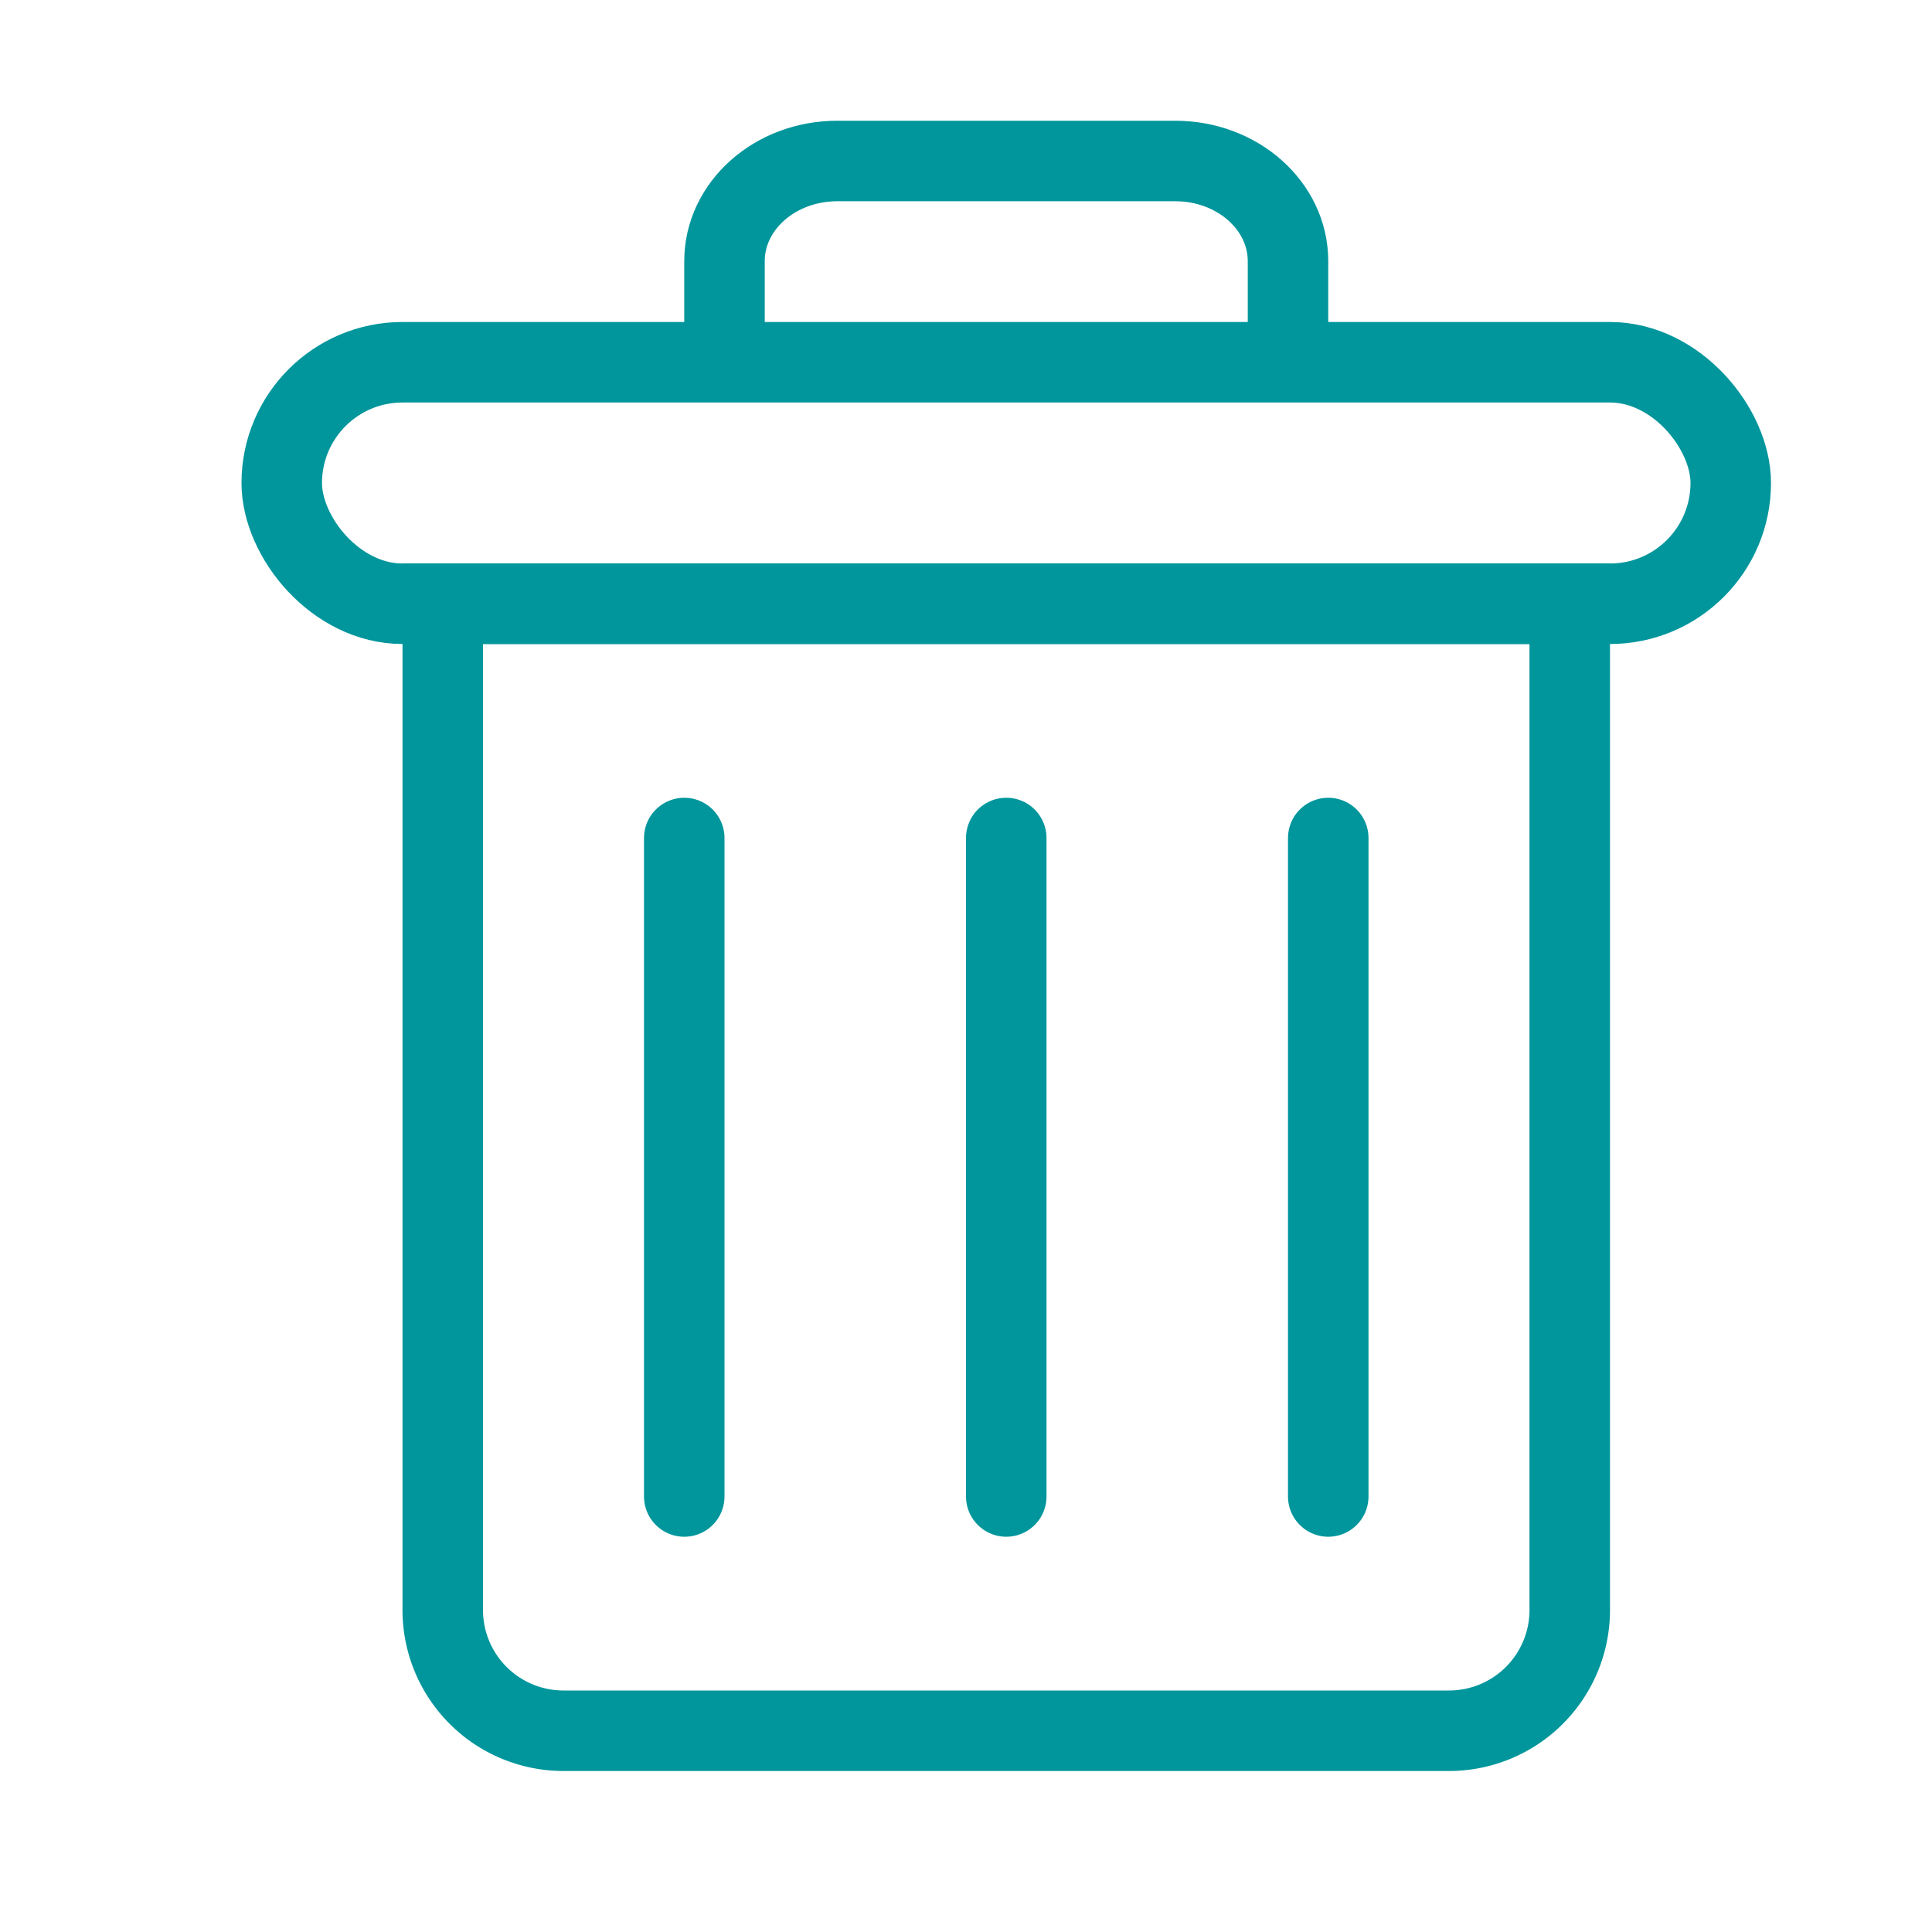 <svg xmlns="http://www.w3.org/2000/svg" width="24" height="24" id="delete">
  <g fill="none" fill-rule="evenodd" stroke="#00969C" stroke-width="1">
    <path d="M5.5 7.5V20A1.5 1.5 0 0 0 7 21.5h11a1.5 1.5 0 0 0 1.5-1.5V7.5h-14z"></path>
    <path stroke-linecap="round" d="M8.5 10.41v8.18M12.5 10.41v8.18M16.5 10.41v8.18M9 4.333V3.244C9 2.557 9.627 2 10.4 2h4.2c.773 0 1.4.557 1.4 1.244v1.09"></path>
    <rect width="18" height="3" x="3.5" y="4.5" rx="1.5"></rect>
  </g>
</svg>

